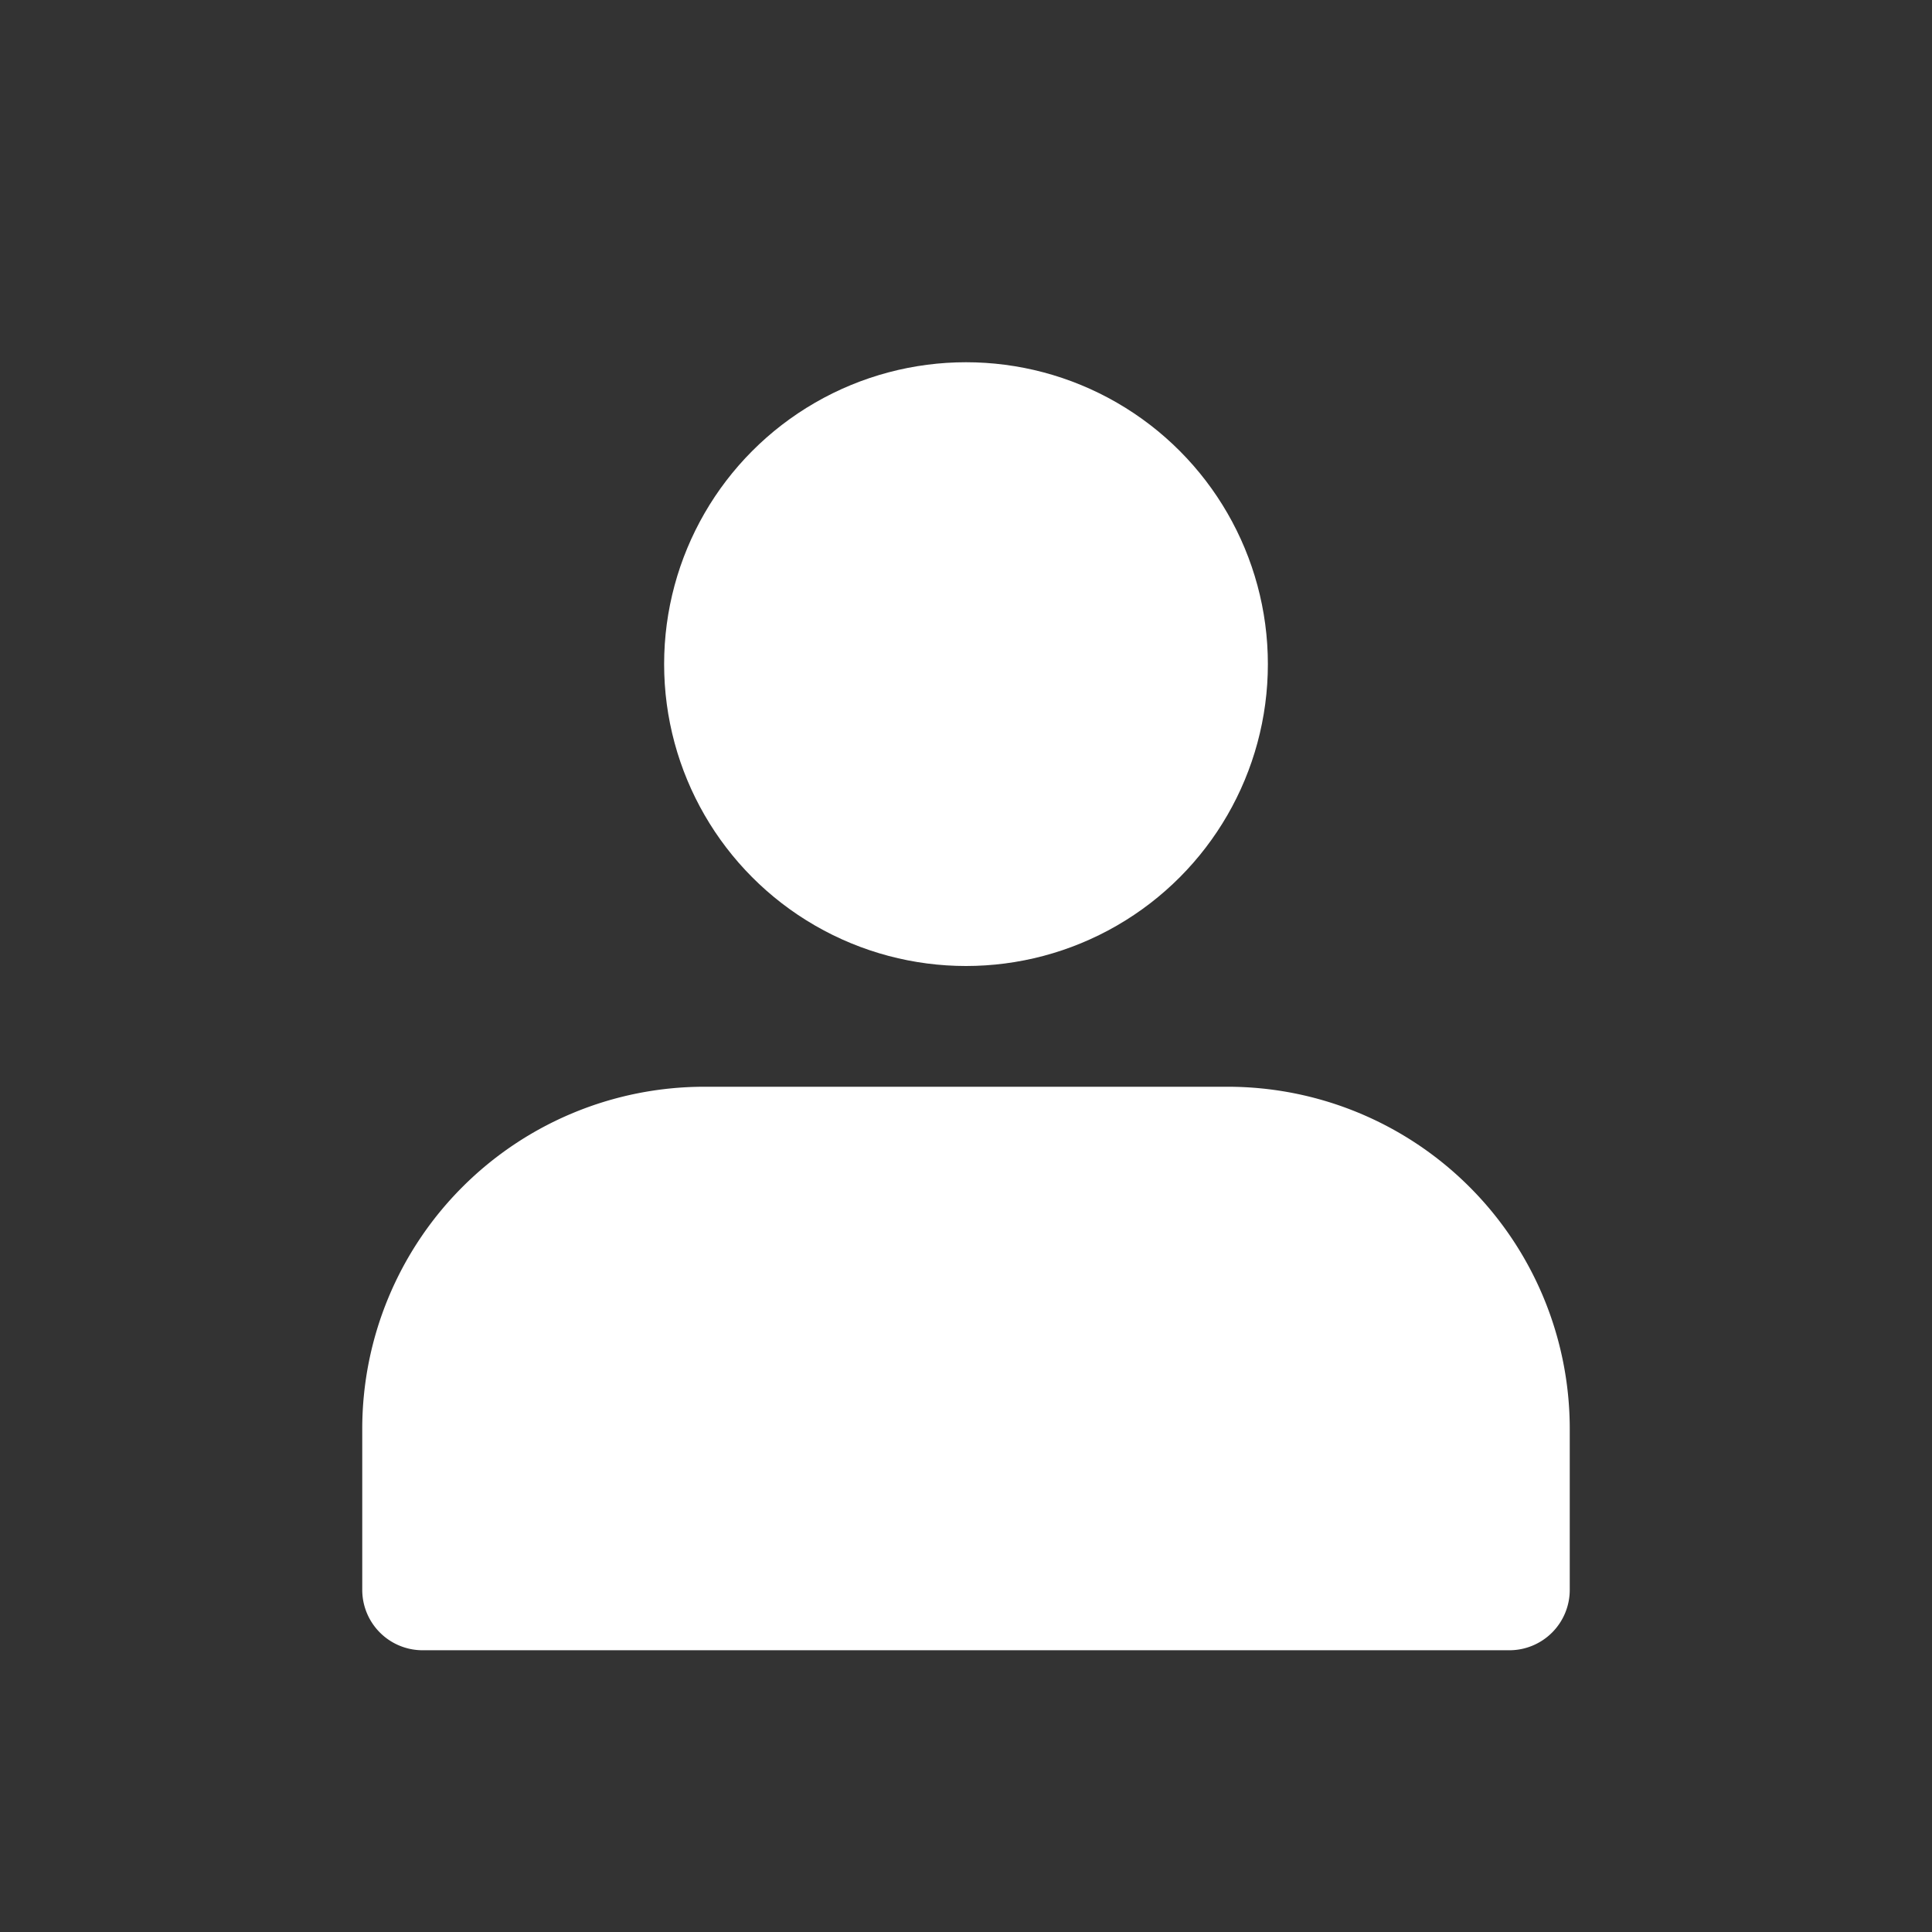<svg xmlns="http://www.w3.org/2000/svg" width="96" height="96" viewBox="0 0 96 96">
    <rect x="0" y="0" width="96" height="96" fill="#333333" stroke="none"/>
    <g id="icon_profile" transform="translate(-327.125 -1513.125)" style="isolation: isolate">
      <rect id="사각형_1657" data-name="사각형 1657" width="96" height="96" transform="translate(327.125 1513.125)" fill="none"/>
      <circle id="타원_122" data-name="타원 122" cx="15" cy="15" r="15" transform="translate(360.125 1531.125)" fill="#fff"/>
      <path id="사각형_1674" data-name="사각형 1674" d="M17,0H43A17,17,0,0,1,60,17v8a3,3,0,0,1-3,3H3a3,3,0,0,1-3-3V17A17,17,0,0,1,17,0Z" transform="translate(345.125 1567.125)" fill="#fff"/>
    </g>
</svg>
  